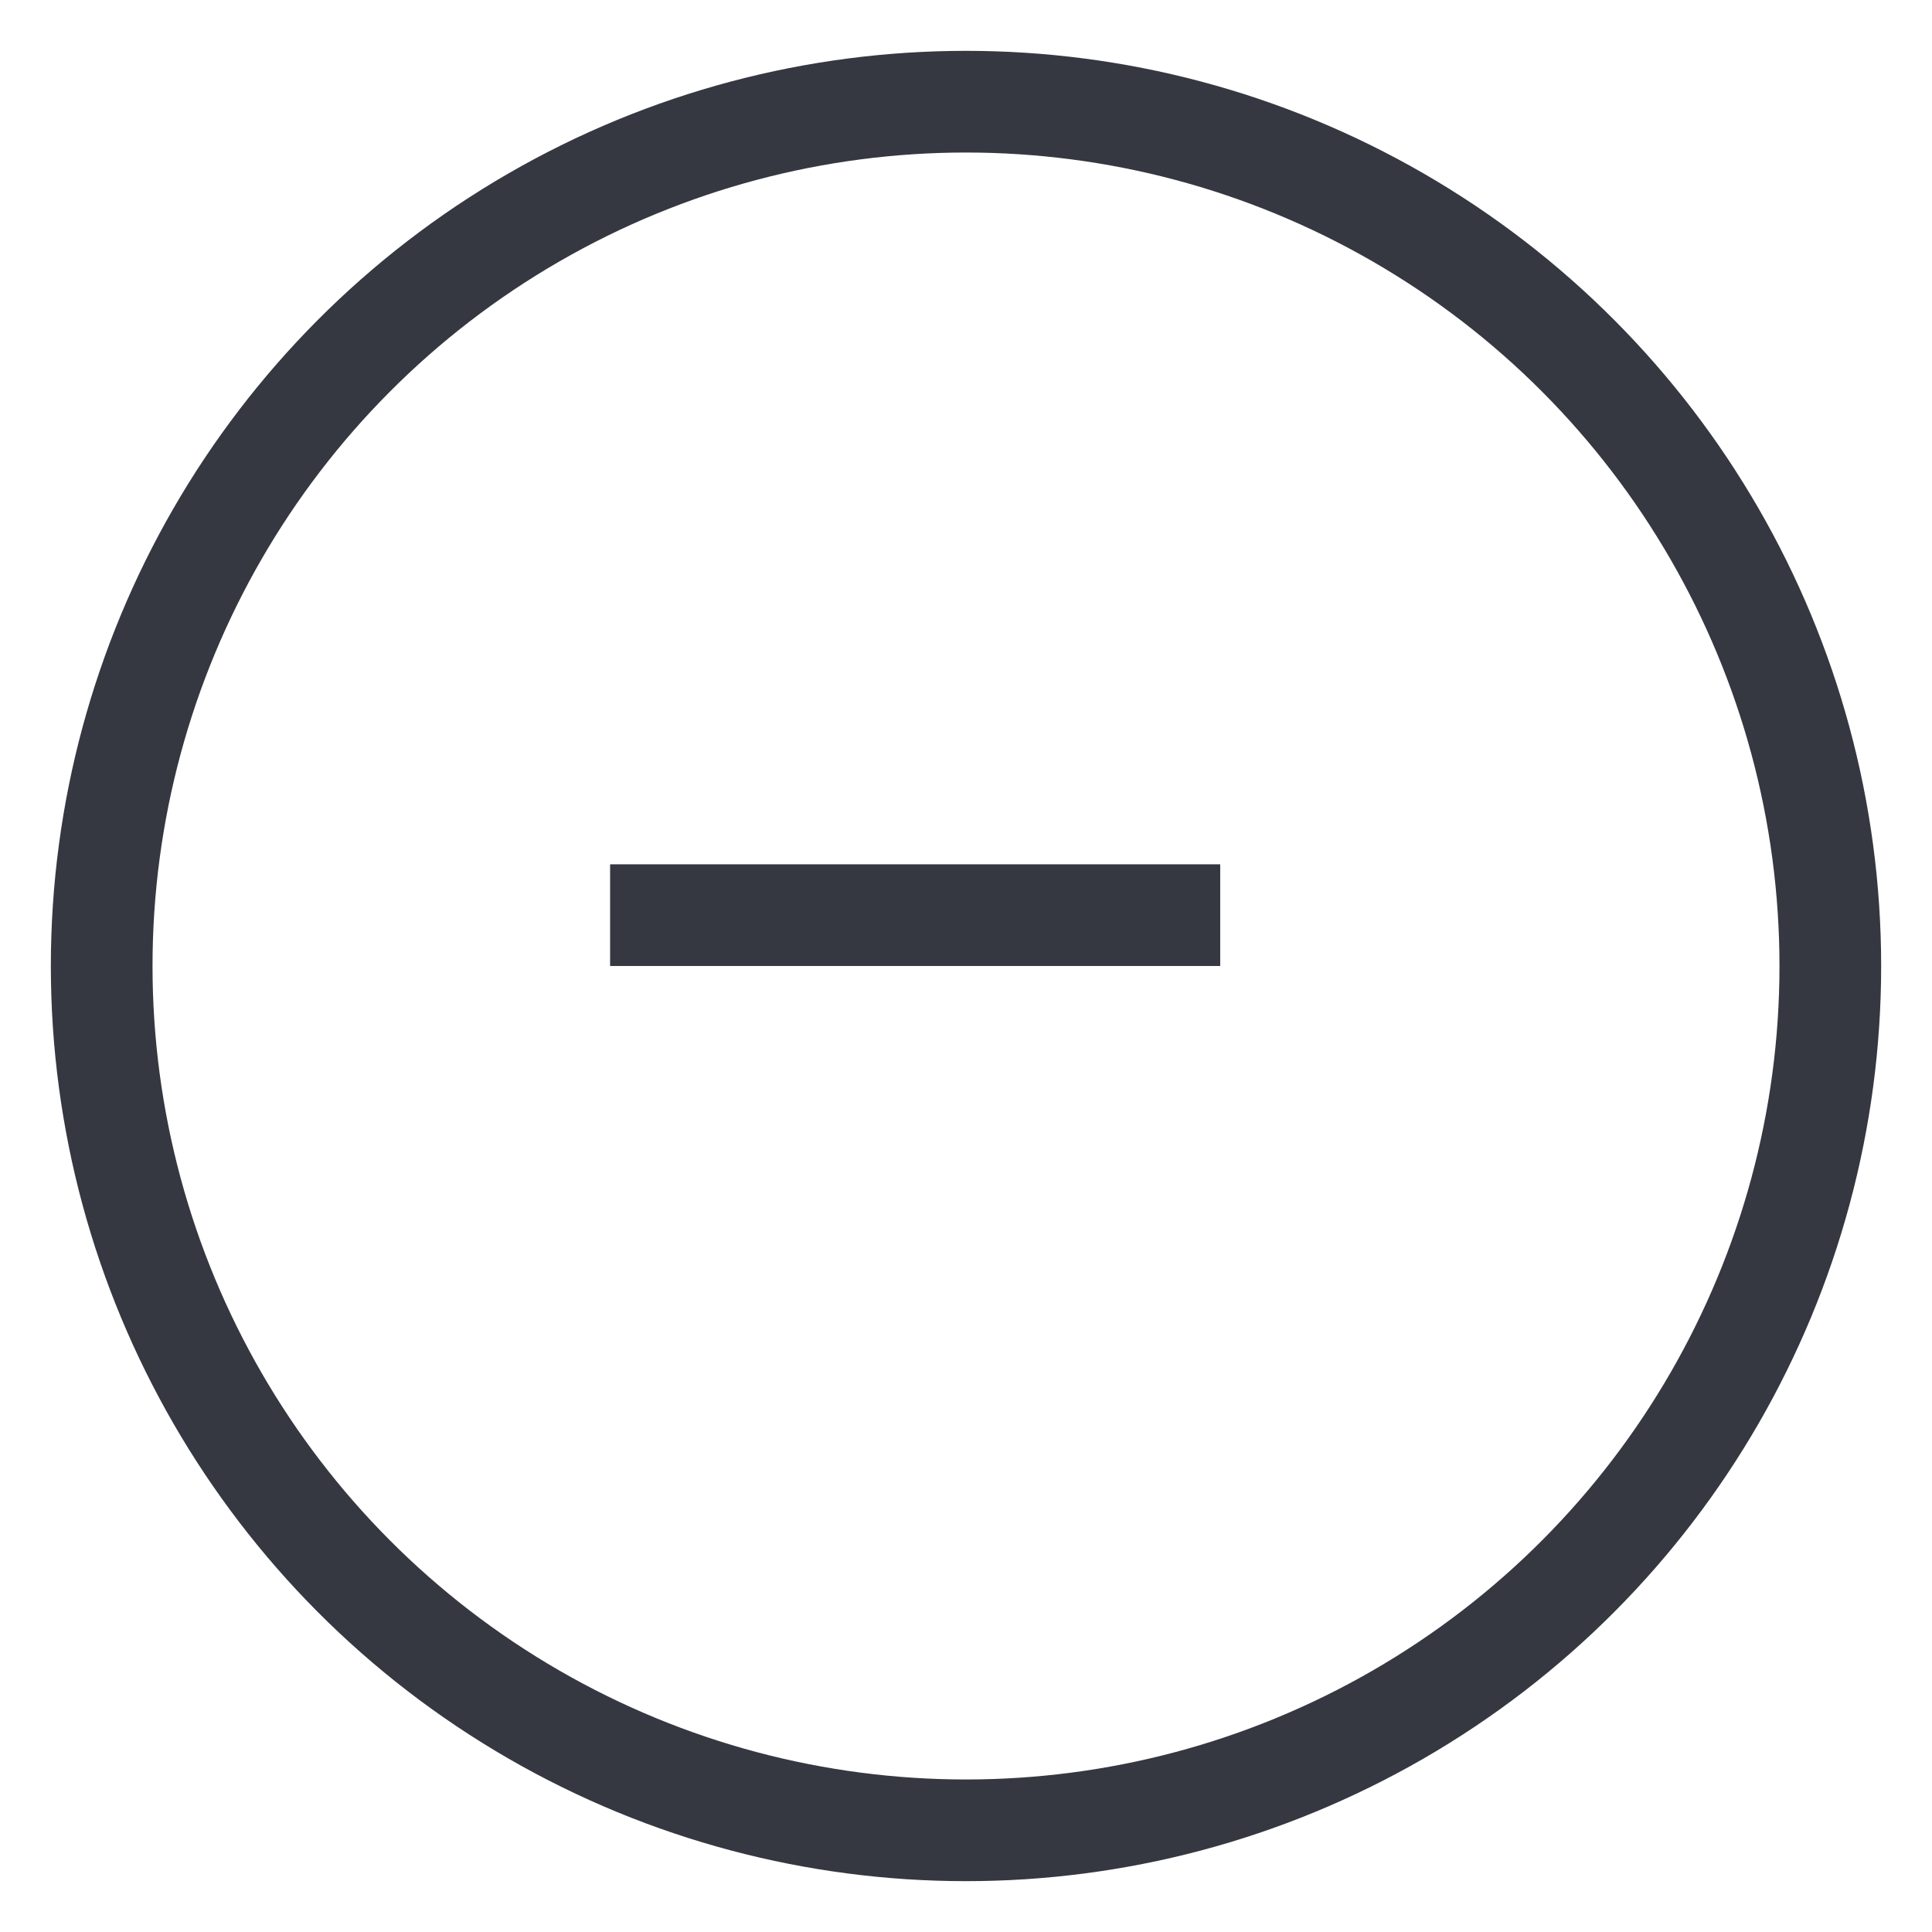 <svg width="19" height="19" viewBox="0 0 19 19" xmlns="http://www.w3.org/2000/svg"><title>Group 2 Copy</title><g transform="translate(-3 -3)" stroke="#353841" fill="none" fill-rule="evenodd"><path d="M9 12h6"/><circle cx="12.5" cy="12.5" r="8.5"/></g></svg>